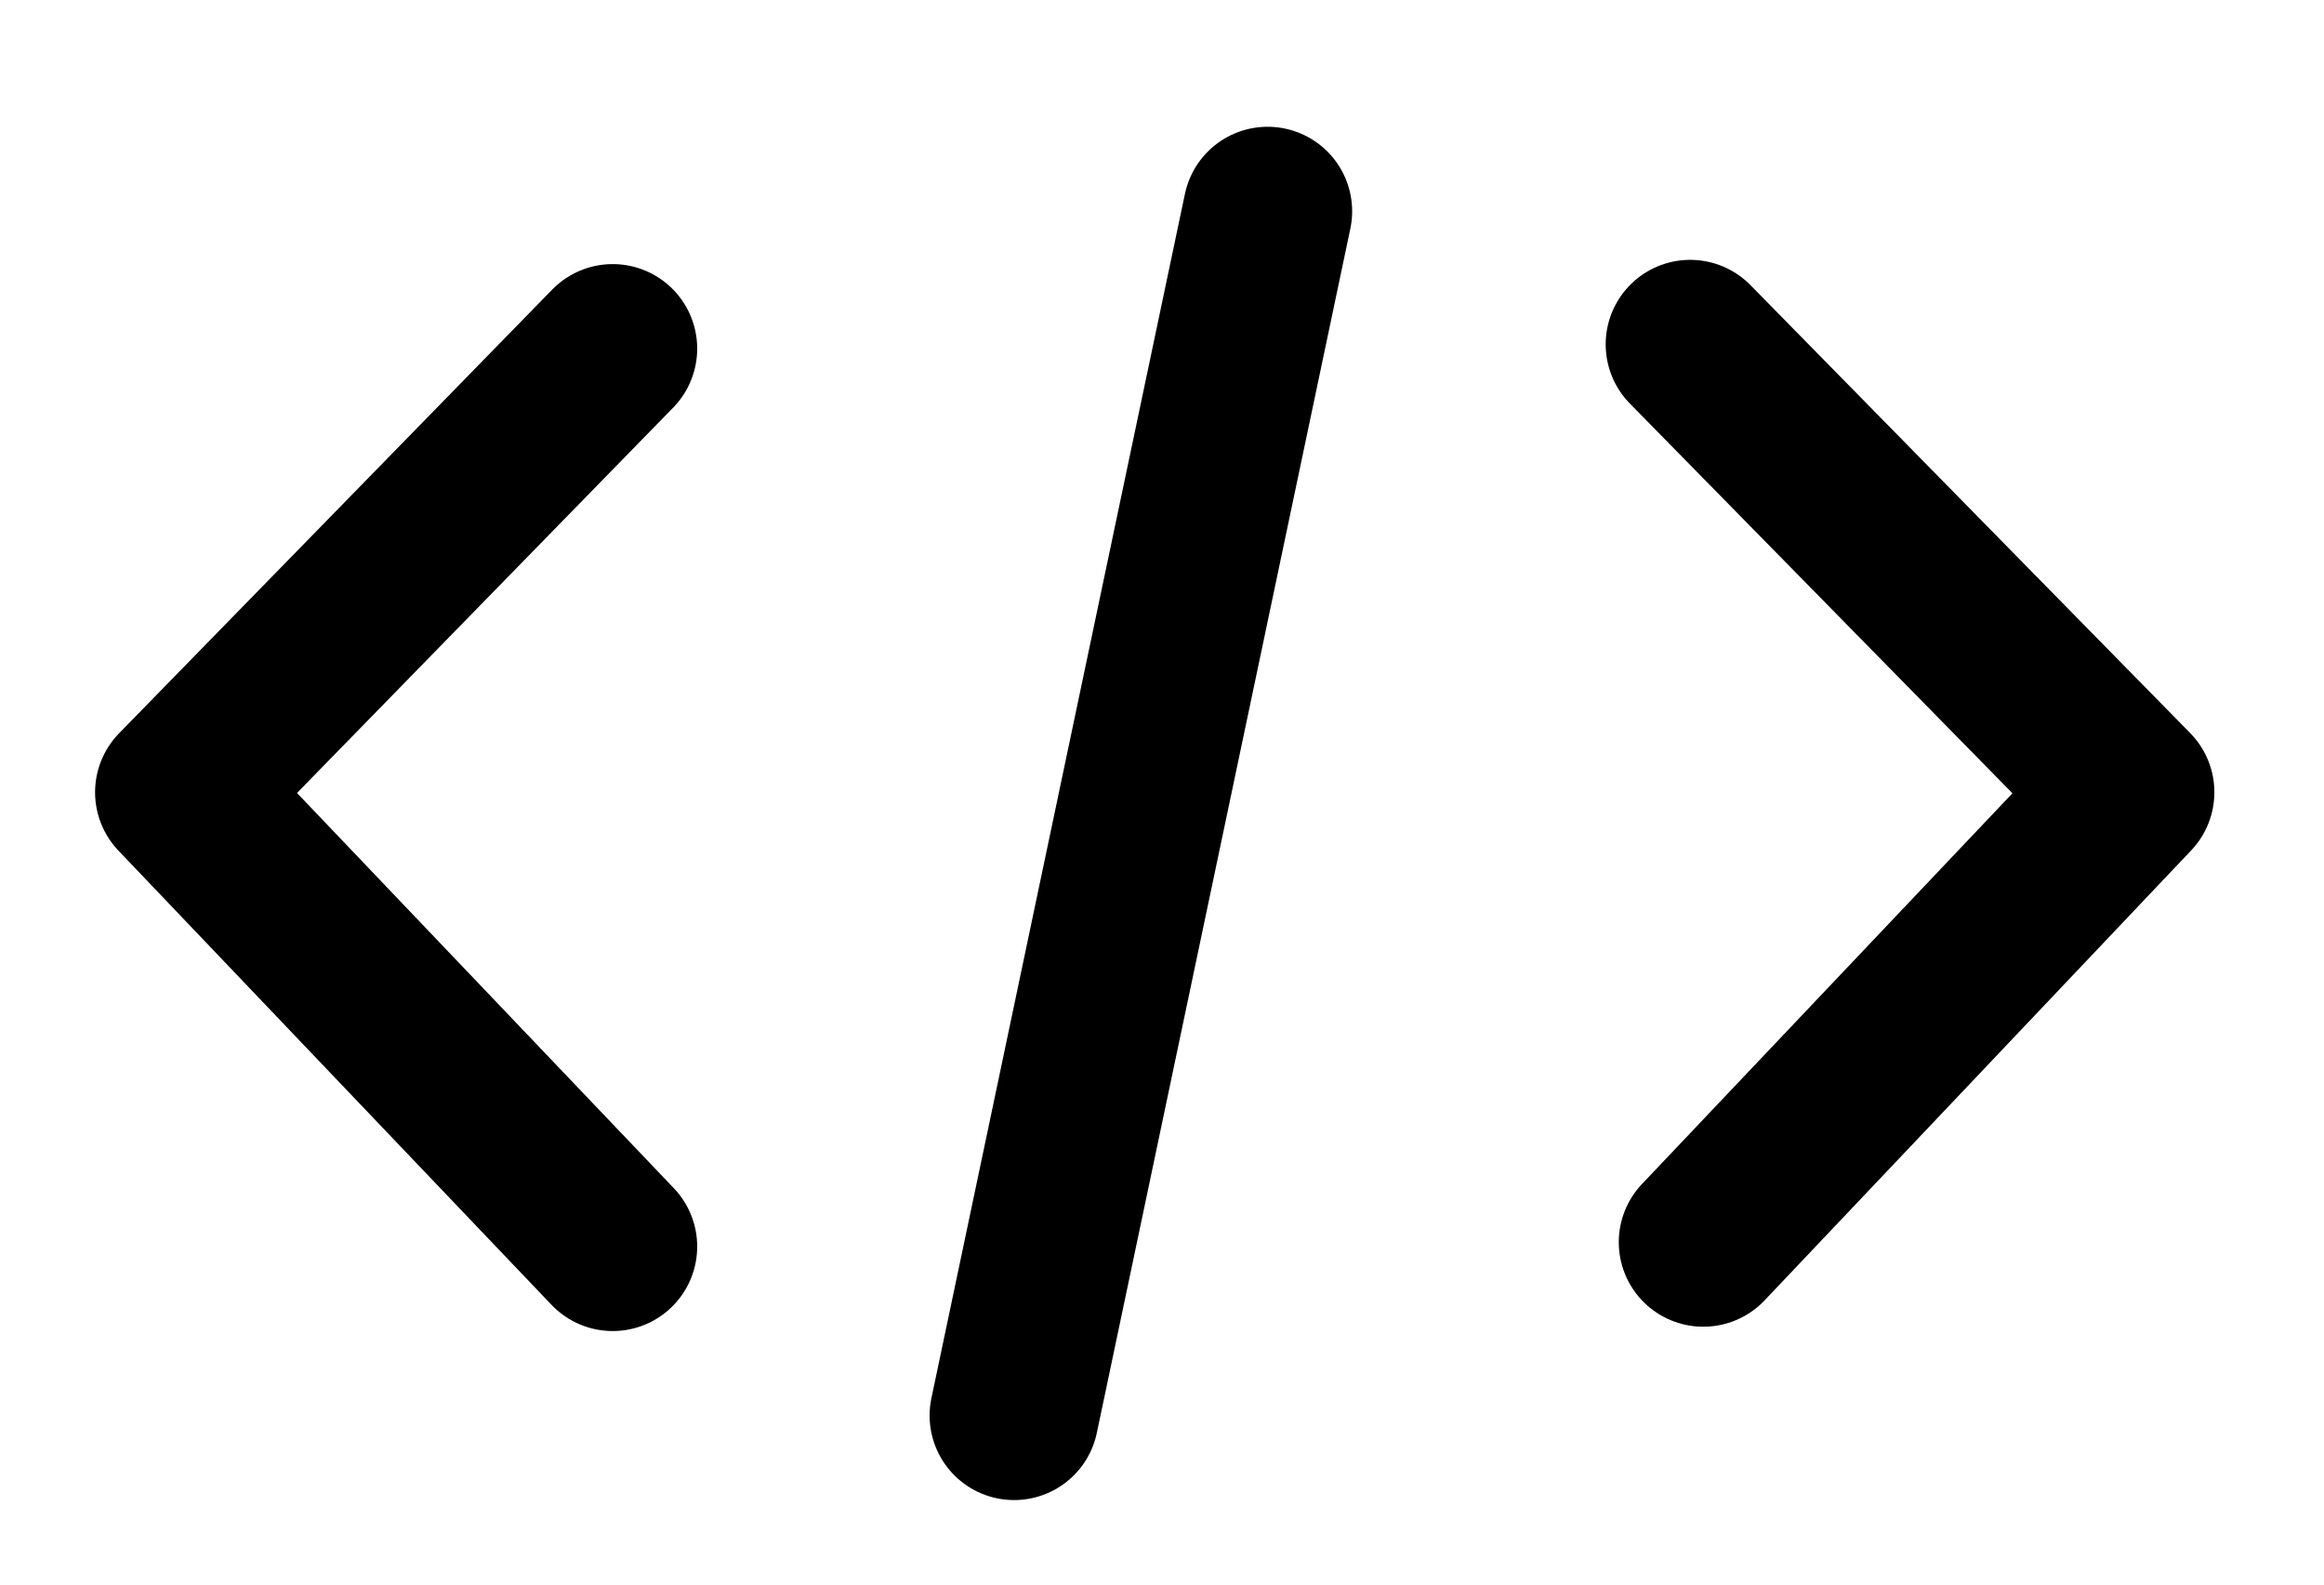 <svg width="110" height="75" viewBox="0 0 110 75" fill="none" xmlns="http://www.w3.org/2000/svg">
<g filter="url(#filter0_d)">
<path d="M26 10.5L5.5 31.5L26 53" stroke="black" stroke-width="8" stroke-linecap="round" stroke-linejoin="round"/>
<path d="M77.62 52.795L97.811 31.498L77 10.299" stroke="black" stroke-width="8" stroke-linecap="round" stroke-linejoin="round"/>
<path d="M57 4L45 61" stroke="black" stroke-width="8" stroke-linecap="round"/>
</g>
<defs>
<filter id="filter0_d" x="0.5" y="-0.001" width="108.676" height="75.002" filterUnits="userSpaceOnUse" color-interpolation-filters="sRGB">
<feFlood flood-opacity="0" result="BackgroundImageFix"/>
<feColorMatrix in="SourceAlpha" type="matrix" values="0 0 0 0 0 0 0 0 0 0 0 0 0 0 0 0 0 0 127 0"/>
<feOffset dx="3" dy="6"/>
<feGaussianBlur stdDeviation="2"/>
<feColorMatrix type="matrix" values="0 0 0 0 0 0 0 0 0 0 0 0 0 0 0 0 0 0 0.25 0"/>
<feBlend mode="normal" in2="BackgroundImageFix" result="effect1_dropShadow"/>
<feBlend mode="normal" in="SourceGraphic" in2="effect1_dropShadow" result="shape"/>
</filter>
</defs>
</svg>
